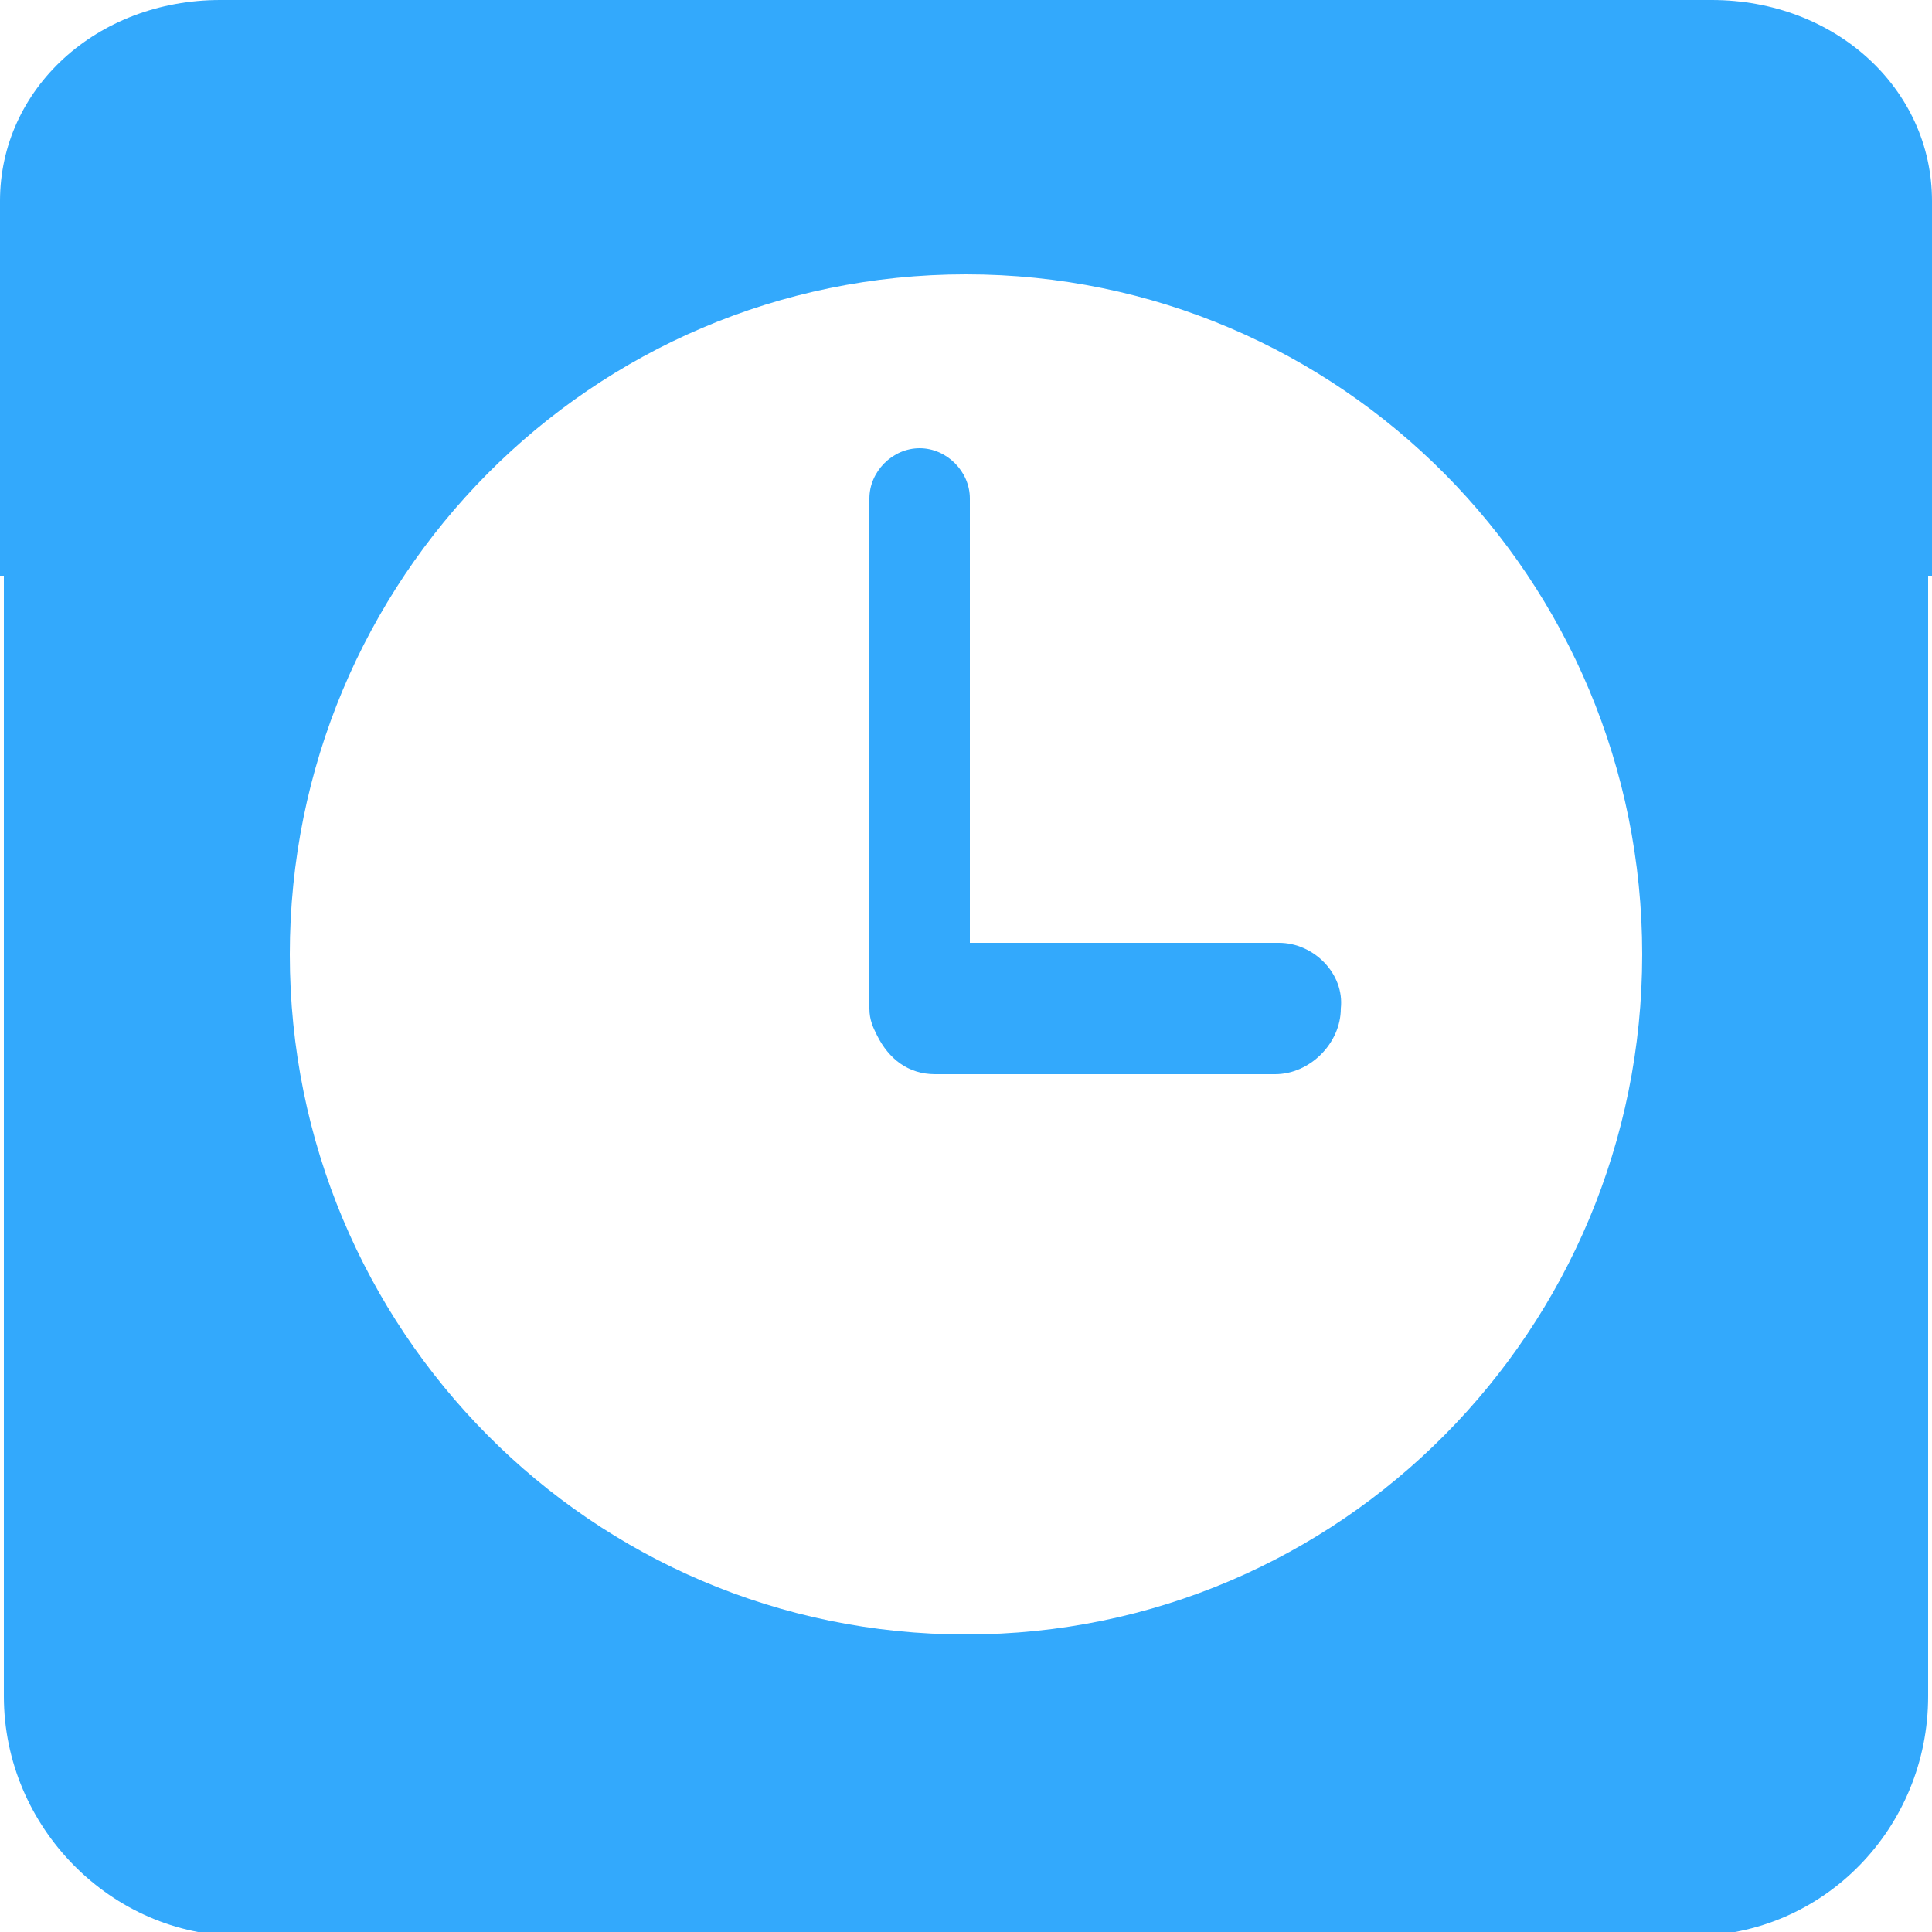 <?xml version="1.0" encoding="utf-8"?>
<!-- Generator: Adobe Illustrator 19.0.0, SVG Export Plug-In . SVG Version: 6.00 Build 0)  -->
<svg version="1.1" id="图层_1" xmlns="http://www.w3.org/2000/svg" xmlns:xlink="http://www.w3.org/1999/xlink" x="0px" y="0px"
	 viewBox="0 0 50 50" style="enable-background:new 0 0 50 50;" xml:space="preserve">
<style type="text/css">
	.st0{fill:#33a9fc;}
</style>
<g id="XMLID_1_">
	<path id="XMLID_5_" class="st0" d="M33.1,24.4h-8V12.9c0-0.7-0.6-1.3-1.3-1.3c-0.7,0-1.3,0.6-1.3,1.3v13.2c0,0.3,0.1,0.5,0.2,0.7
		c0.3,0.6,0.8,1,1.5,1h8.8c0.9,0,1.7-0.8,1.7-1.7C34.8,25.2,34,24.4,33.1,24.4z"/>
	<path id="XMLID_2_" class="st0" d="M44.3,0H5.7C2.5,0,0,2.3,0,5.2v9.7c0,0,0.1,0,0.1,0v29c0,3.4,2.8,6.2,6.1,6.2h37.6
		c3.4,0,6.1-2.8,6.1-6.2l0-29c0,0,0.1,0,0.1,0V5.2C50,2.3,47.5,0,44.3,0z M25,42.3c-9.7,0-17.5-7.9-17.5-17.6S15.3,7.1,25,7.1
		S42.5,15,42.5,24.7S34.7,42.3,25,42.3z"/>
</g>
</svg>
